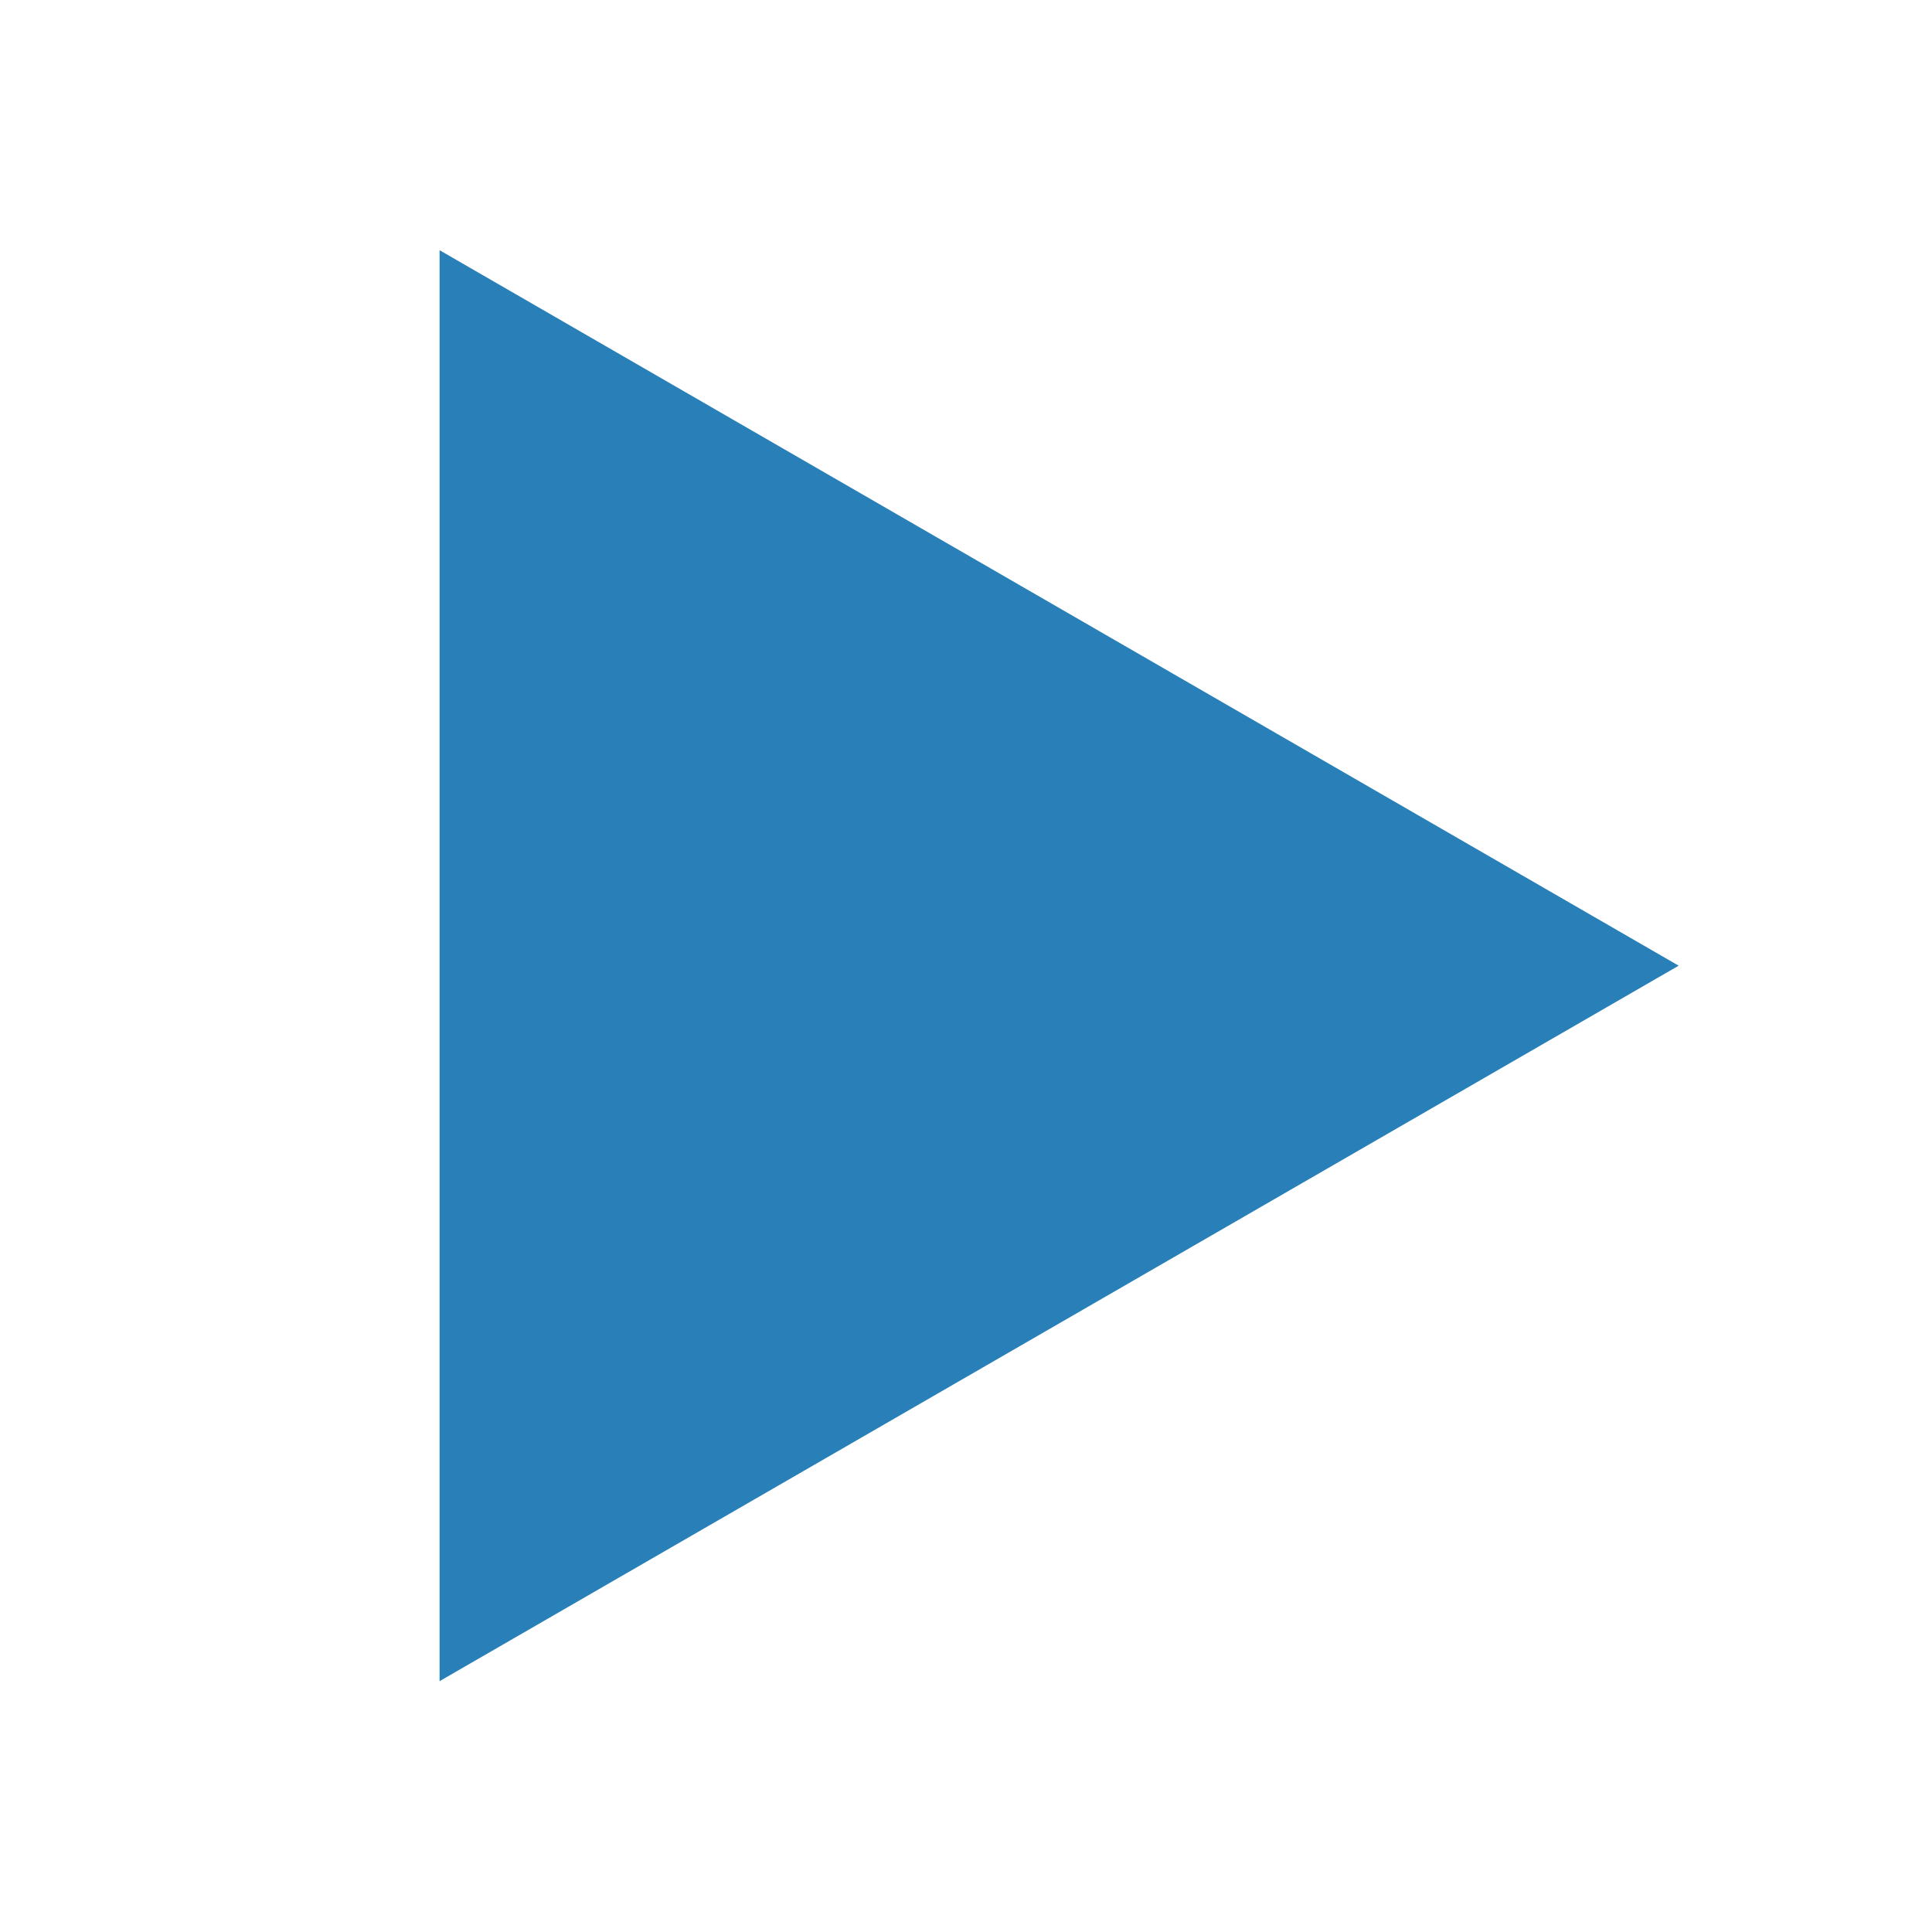 <!-- Generator: Adobe Illustrator 18.0.0, SVG Export Plug-In  -->
<svg version="1.1"
	 xmlns="http://www.w3.org/2000/svg" xmlns:xlink="http://www.w3.org/1999/xlink" xmlns:a="http://ns.adobe.com/AdobeSVGViewerExtensions/3.0/"
	 x="0px" y="0px" width="308.1px" height="308.1px" viewBox="0 0 308.1 308.1" enable-background="new 0 0 308.1 308.1"
	 xml:space="preserve">
<defs>
</defs>
<polygon fill="#2980B9" points="70.1,268.1 70.1,39.9 267.7,154 "/>
<rect x="0" y="0" fill="none" width="308.1" height="308.1"/>
</svg>

